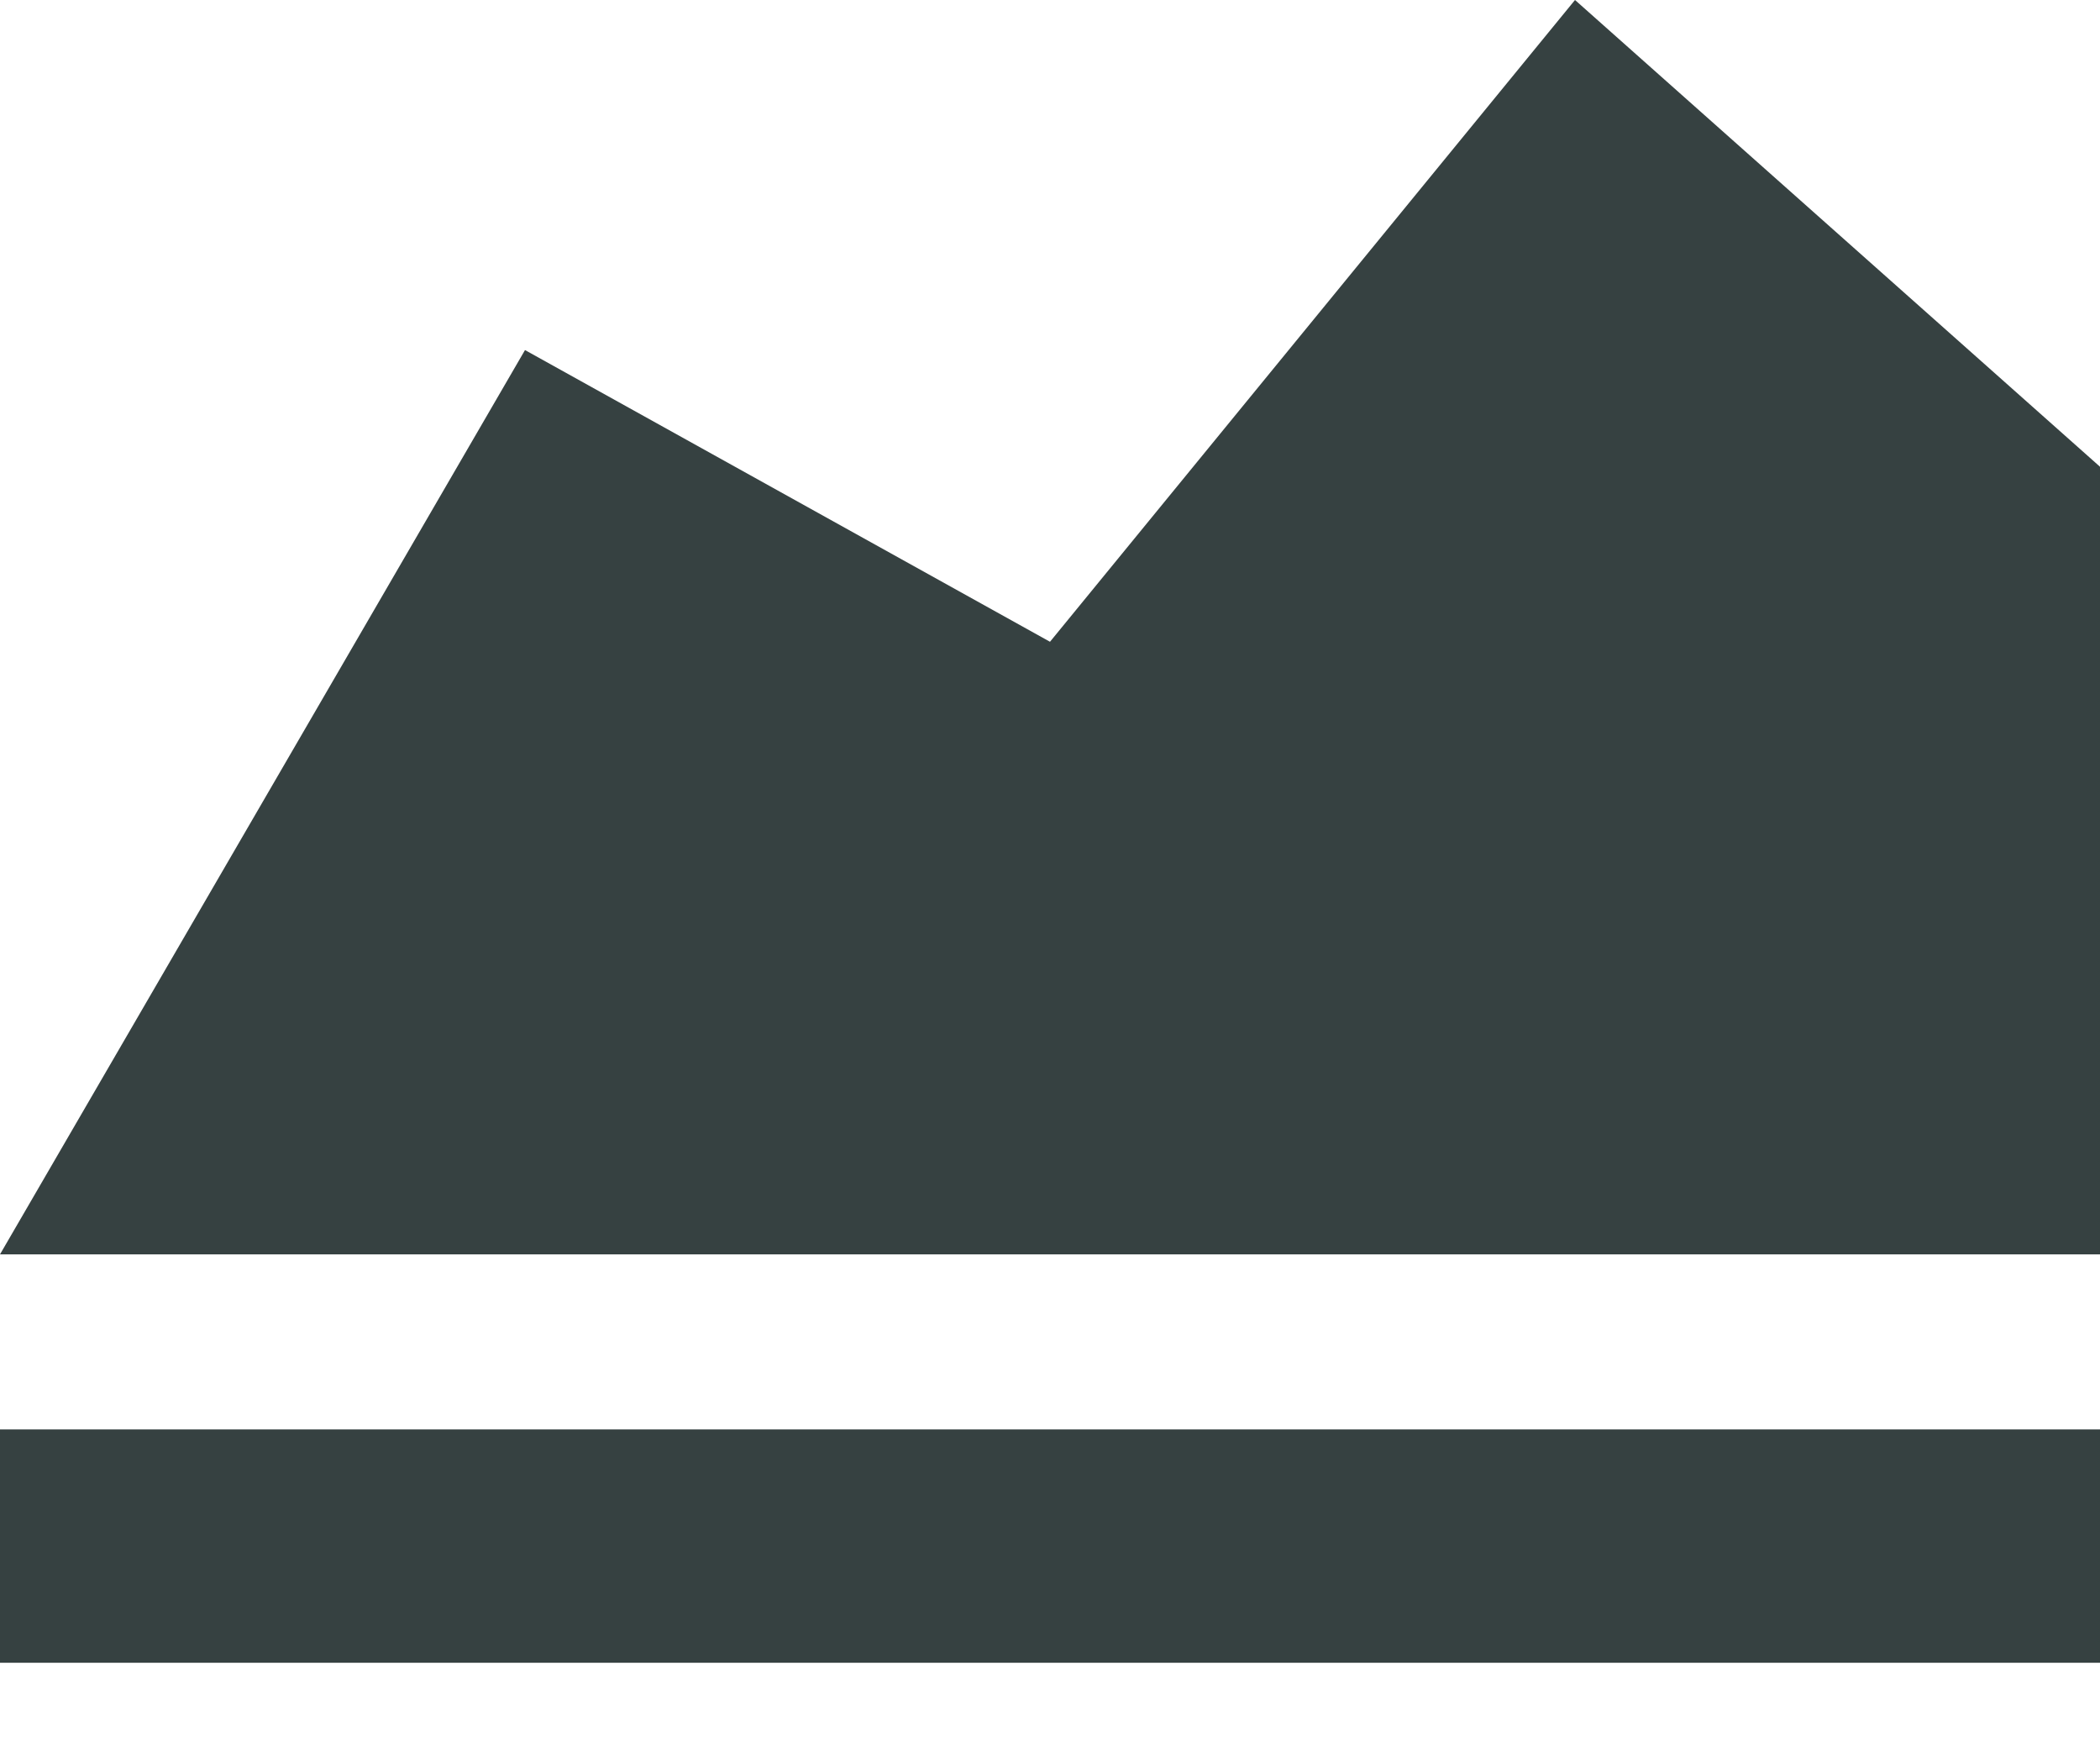 <svg width="18" height="15" viewBox="0 0 18 15" fill="none" xmlns="http://www.w3.org/2000/svg">
<path d="M4.5 3L0 10.75H18V4L13.5 0L9 5.5L4.5 3Z" fill="#364141"/>
<path d="M0 12.25V14.25H18V12.25H0Z" fill="#364141"/>
</svg>
